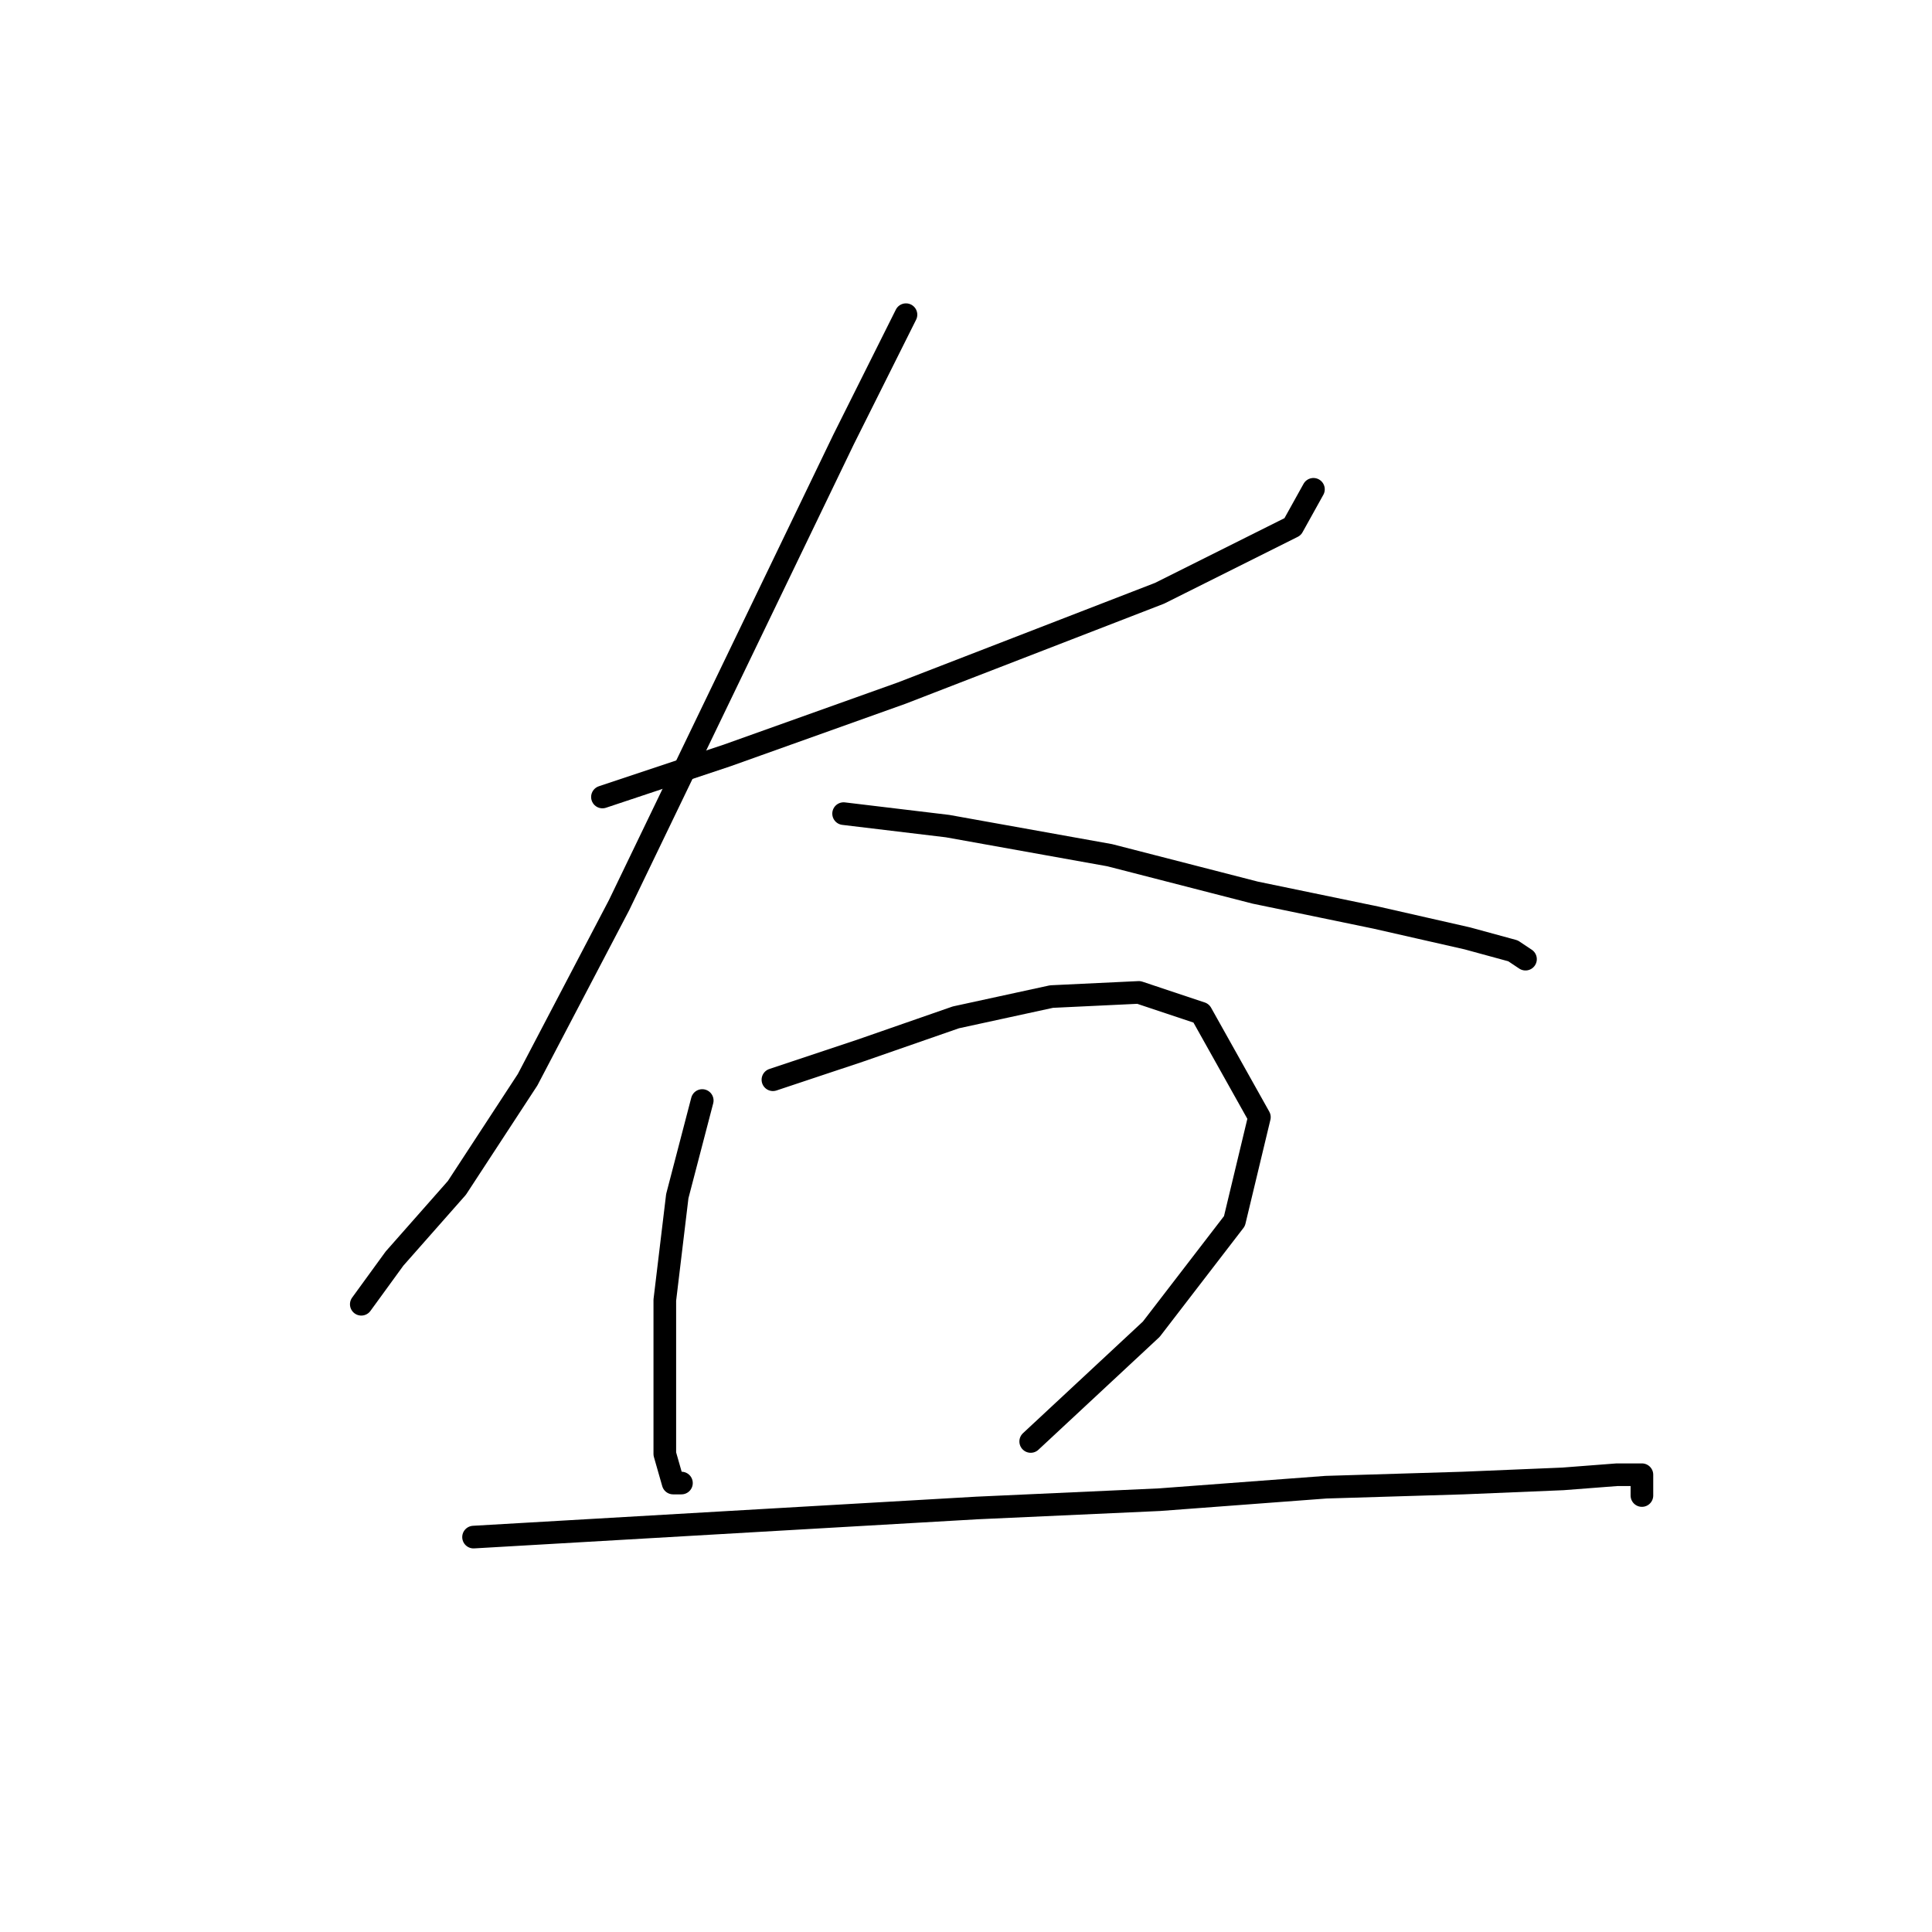 <?xml version="1.0" standalone="no"?>
    <svg width="256" height="256" xmlns="http://www.w3.org/2000/svg" version="1.1">
    <polyline stroke="black" stroke-width="3" stroke-linecap="round" fill="transparent" stroke-linejoin="round" points="79.827 105.606 96.356 100.097 119.495 91.833 153.653 78.61 171.283 69.795 174.038 64.837 174.038 64.837 " />
        <polyline stroke="black" stroke-width="3" stroke-linecap="round" fill="transparent" stroke-linejoin="round" points="120.046 41.697 111.782 58.225 82.031 119.931 69.91 143.07 60.544 157.395 52.28 166.761 47.873 172.821 47.873 172.821 " />
        <polyline stroke="black" stroke-width="3" stroke-linecap="round" fill="transparent" stroke-linejoin="round" points="111.782 107.81 125.555 109.463 147.042 113.319 166.325 118.278 182.302 121.583 194.423 124.338 200.483 125.991 202.136 127.093 202.136 127.093 " />
        <polyline stroke="black" stroke-width="3" stroke-linecap="round" fill="transparent" stroke-linejoin="round" points="93.05 145.825 89.744 158.496 88.091 172.27 88.091 184.942 88.091 192.655 89.193 196.511 90.295 196.511 90.295 196.511 " />
        <polyline stroke="black" stroke-width="3" stroke-linecap="round" fill="transparent" stroke-linejoin="round" points="102.416 143.07 113.986 139.214 126.657 134.806 139.329 132.051 150.899 131.5 159.163 134.255 166.876 148.029 163.57 161.802 152.551 176.127 136.574 191.002 136.574 191.002 " />
        <polyline stroke="black" stroke-width="3" stroke-linecap="round" fill="transparent" stroke-linejoin="round" points="62.748 203.673 100.763 201.47 129.412 199.817 153.653 198.715 175.691 197.062 193.872 196.511 207.094 195.96 214.257 195.409 217.562 195.409 217.562 198.164 217.562 198.164 " />
        </svg>